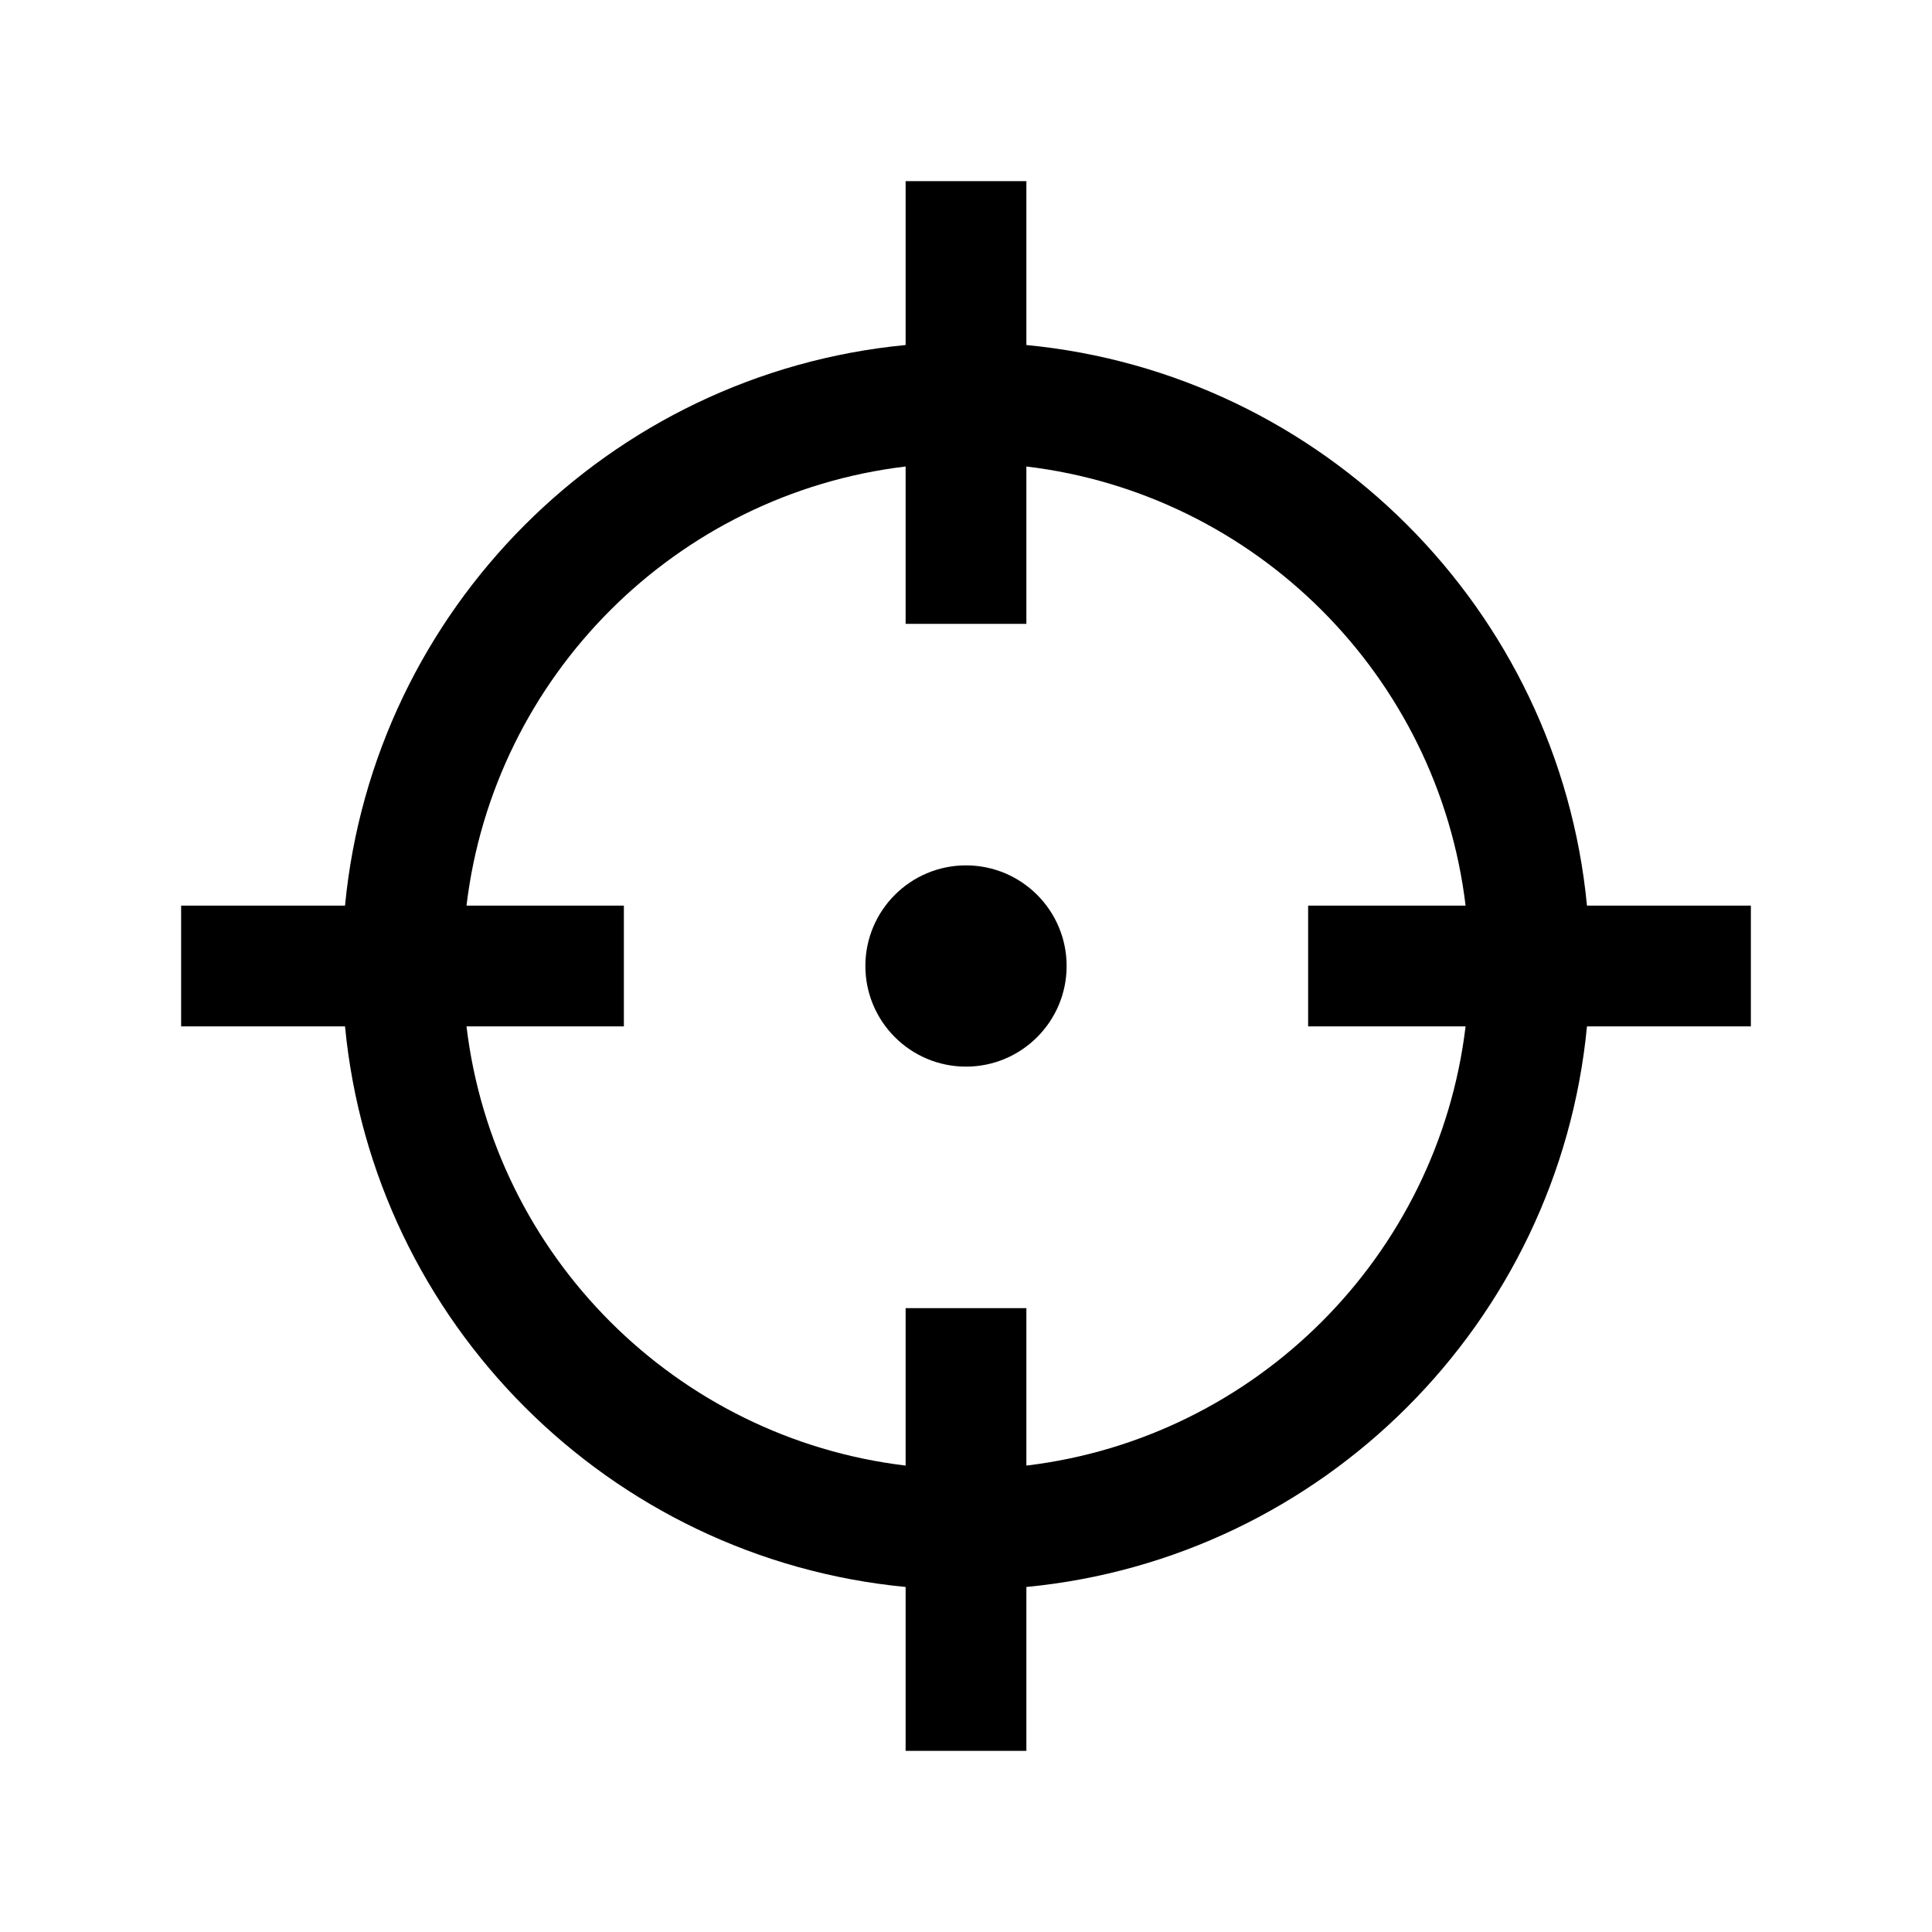<svg width="24" height="24" viewBox="0 0 24 24" fill="none" xmlns="http://www.w3.org/2000/svg">
<path d="M12 10.75C11.31 10.75 10.75 11.31 10.75 12C10.75 12.69 11.31 13.25 12 13.25C12.69 13.25 13.25 12.69 13.25 12C13.25 11.31 12.69 10.75 12 10.75Z" fill="black"/>
<path fill-rule="evenodd" clip-rule="evenodd" d="M12.75 2.25V4.286C16.431 4.639 19.361 7.569 19.714 11.25H21.75V12.75H19.714C19.361 16.431 16.431 19.361 12.75 19.714V21.75H11.25V19.714C7.569 19.361 4.639 16.431 4.286 12.75H2.25V11.25H4.286C4.639 7.569 7.569 4.639 11.25 4.286V2.25L12.75 2.25ZM5.795 12.75H7.75V11.25H5.795C6.136 8.398 8.398 6.136 11.25 5.795V7.75H12.75V5.795C15.602 6.136 17.864 8.398 18.206 11.25H16.25V12.75H18.206C17.864 15.602 15.602 17.864 12.75 18.206V16.25H11.25V18.206C8.398 17.864 6.136 15.602 5.795 12.75Z" fill="black"/>
</svg>

